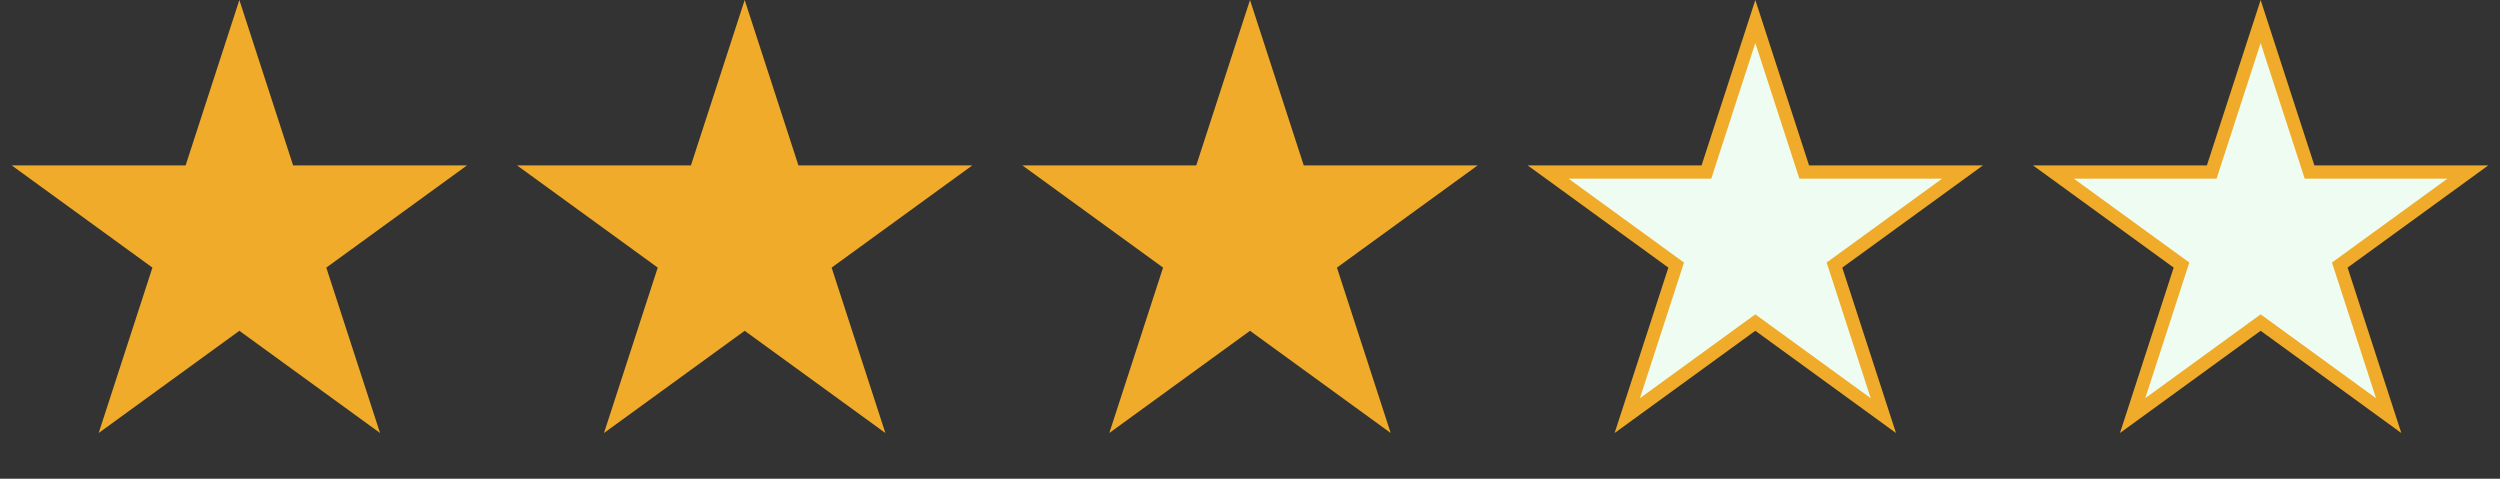 <svg width="94" height="18" viewBox="0 0 94 18" fill="none" xmlns="http://www.w3.org/2000/svg">
<rect x="0" y="0" width="94" height="18" fill="#333333" stroke="none"/>
<g id="Group 5">
<path id="Star 1" d="M9 0L11.021 6.219H17.559L12.269 10.062L14.29 16.281L9 12.438L3.71 16.281L5.731 10.062L0.44 6.219H6.979L9 0Z" fill="#EFAB29"/>
<path id="Star 2" d="M28 0L30.021 6.219H36.559L31.269 10.062L33.29 16.281L28 12.438L22.71 16.281L24.731 10.062L19.441 6.219H25.979L28 0Z" fill="#EFAB29"/>
<path id="Star 3" d="M47 0L49.021 6.219H55.559L50.269 10.062L52.29 16.281L47 12.438L41.71 16.281L43.731 10.062L38.441 6.219H44.979L47 0Z" fill="#EFAB29"/>
<path id="Star 4" d="M66 0.809L67.783 6.296L67.839 6.469H68.021H73.79L69.123 9.86L68.975 9.967L69.032 10.14L70.814 15.627L66.147 12.235L66 12.129L65.853 12.235L61.185 15.627L62.968 10.14L63.025 9.967L62.877 9.86L58.21 6.469H63.979H64.161L64.217 6.296L66 0.809Z" fill="#EFFCF1" stroke="#EFAB29" stroke-width="0.5"/>
<path id="Star 5" d="M85 0.809L86.783 6.296L86.839 6.469H87.021H92.79L88.123 9.86L87.975 9.967L88.032 10.14L89.814 15.627L85.147 12.235L85 12.129L84.853 12.235L80.186 15.627L81.968 10.14L82.025 9.967L81.877 9.86L77.21 6.469H82.979H83.161L83.217 6.296L85 0.809Z" fill="#EFFCF1" stroke="#EFAB29" stroke-width="0.5"/>
</g>
</svg>
